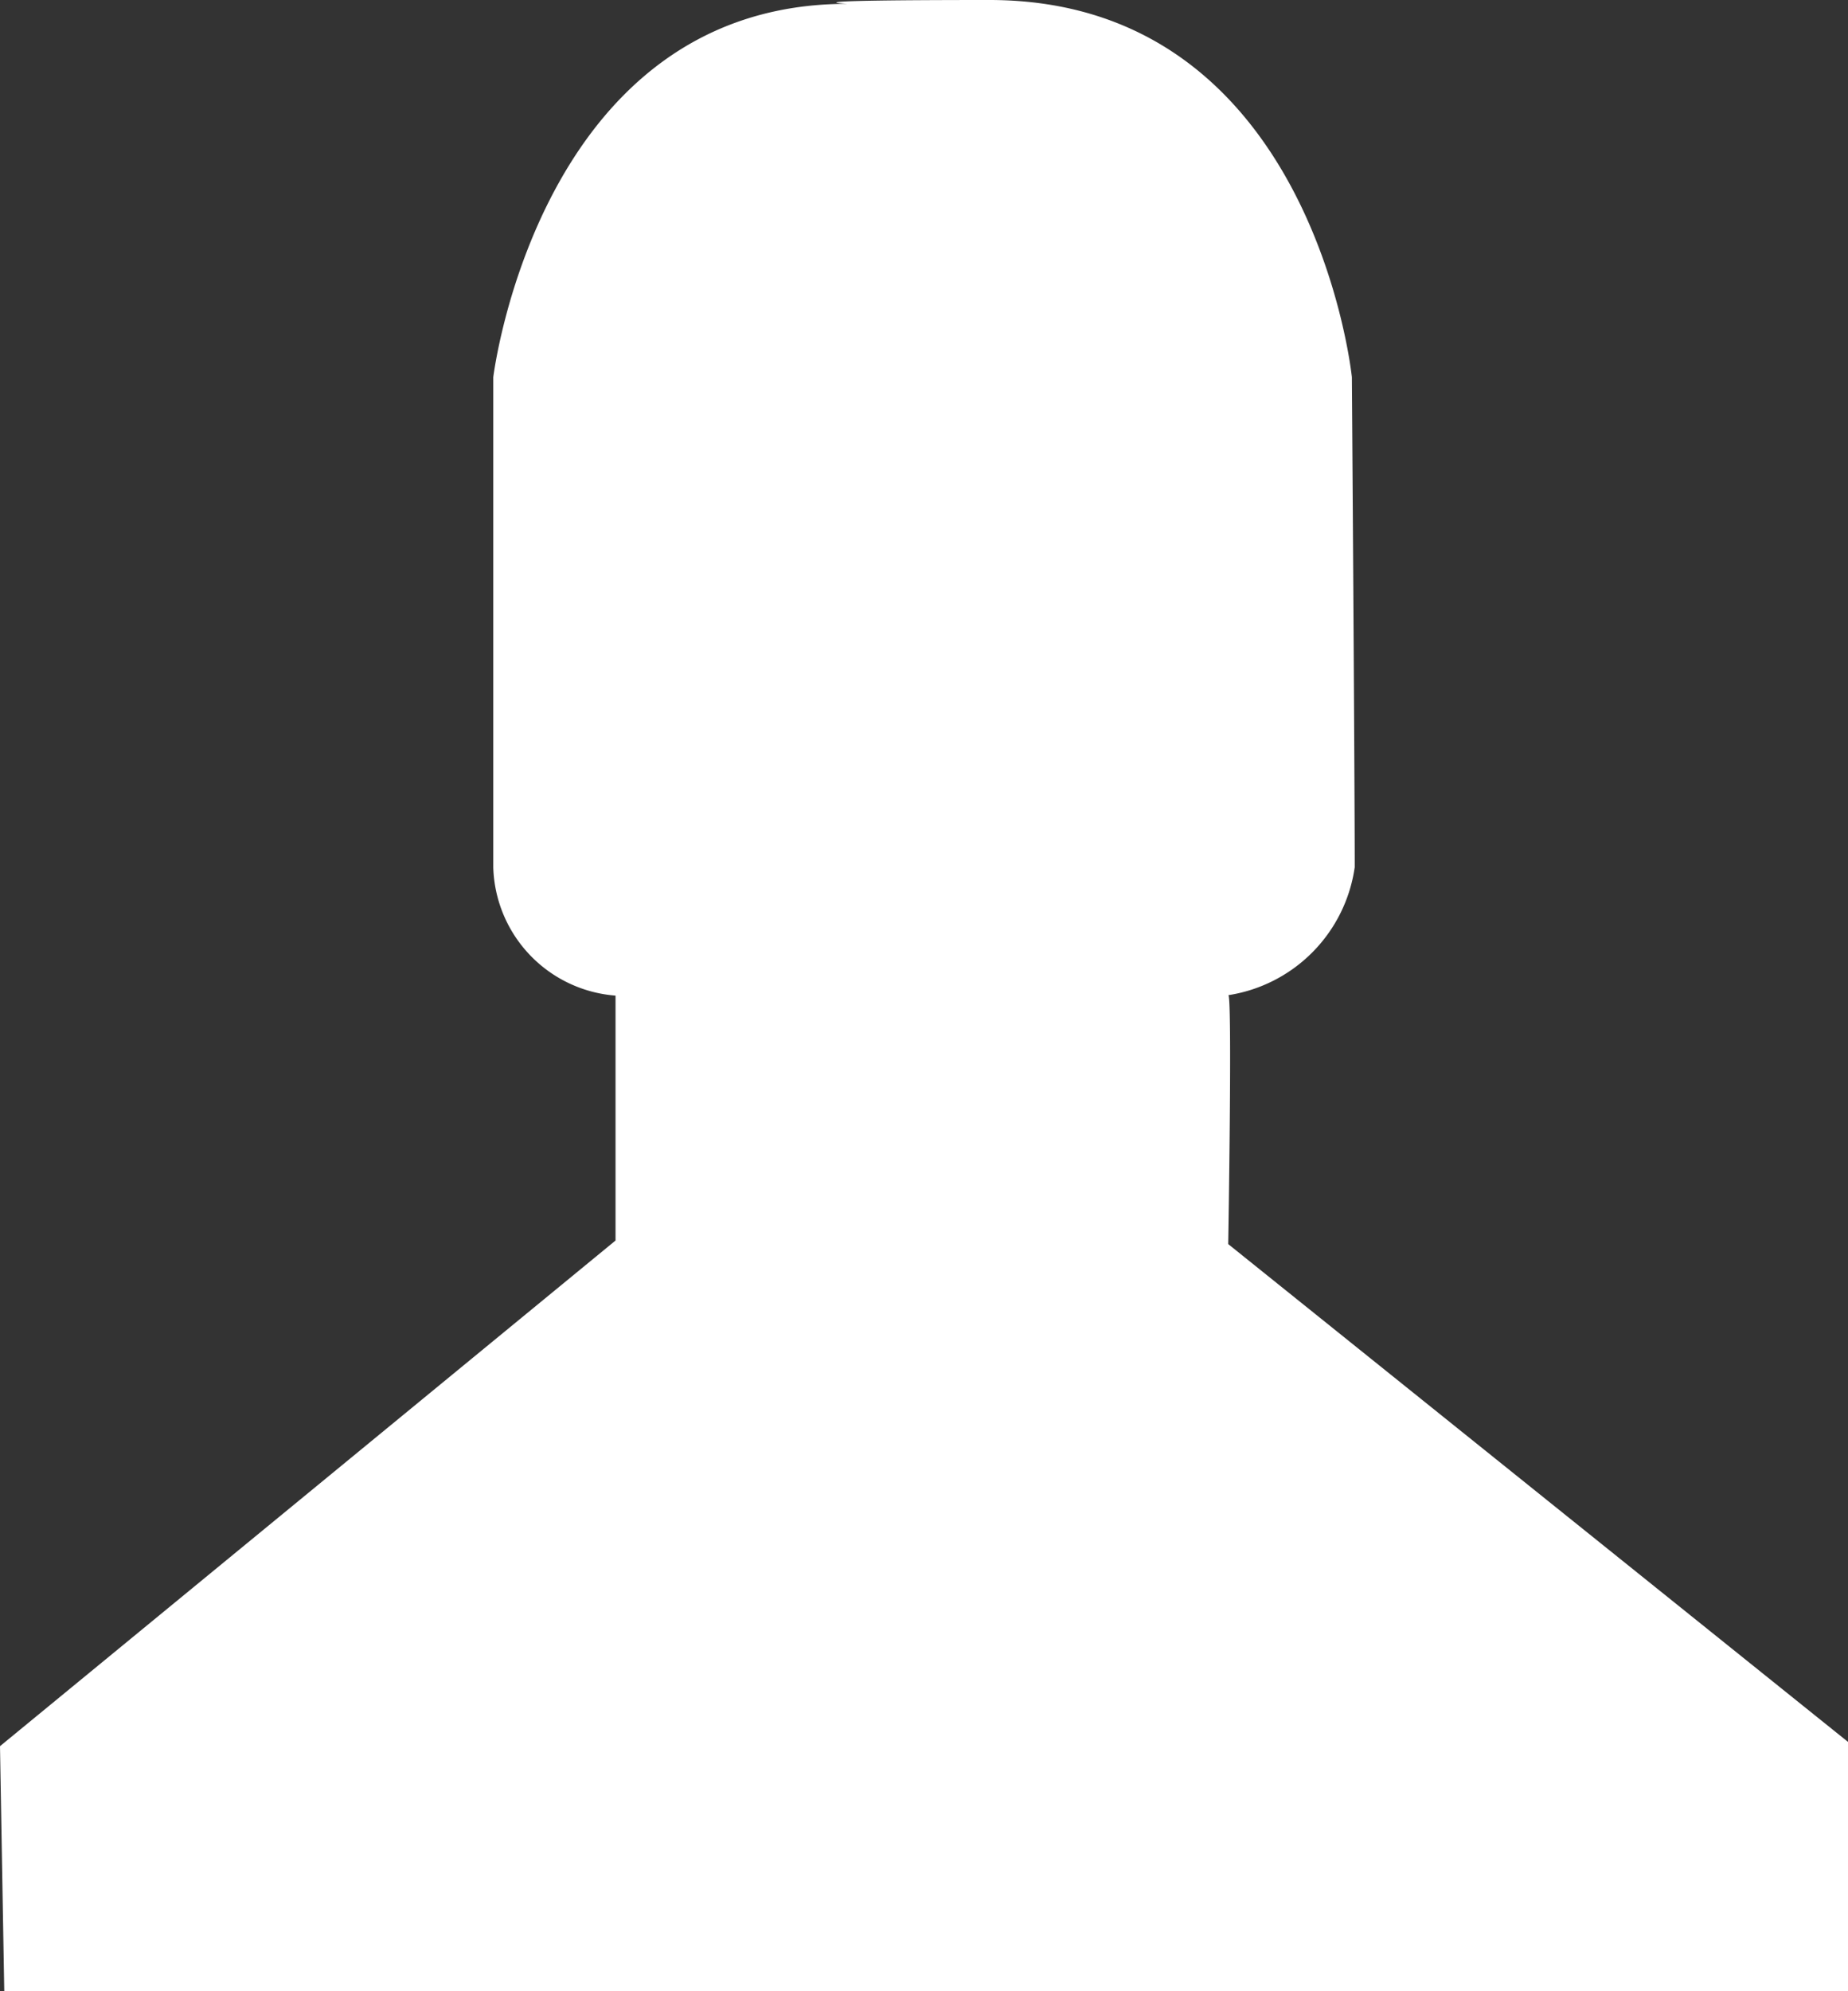 <svg xmlns="http://www.w3.org/2000/svg" width="13" height="14" viewBox="0 0 13 14">
  <rect x="0" y="0" width="13" height="14" fill="#333333" stroke="none"/>
  <defs>
    <style>
      .cls-1 {
        fill: #fff;
        fill-rule: evenodd;
      }
    </style>
  </defs>
  <path class="cls-1" d="M1037.96,43.027s-0.49-.027,1-0.027c2.28,0,2.55,2.652,2.55,2.652s0.02,2.789.02,3.445a1.062,1.062,0,0,1-.89.9c0.03-.027,0,1.75,0,1.75l4.36,3.5V57h-12.97L1032,55.277l4.33-3.555V50a0.932,0.932,0,0,1-.86-0.9V45.652S1035.79,43.027,1037.96,43.027Z" transform="translate(-1032 -43)"/>
</svg>
